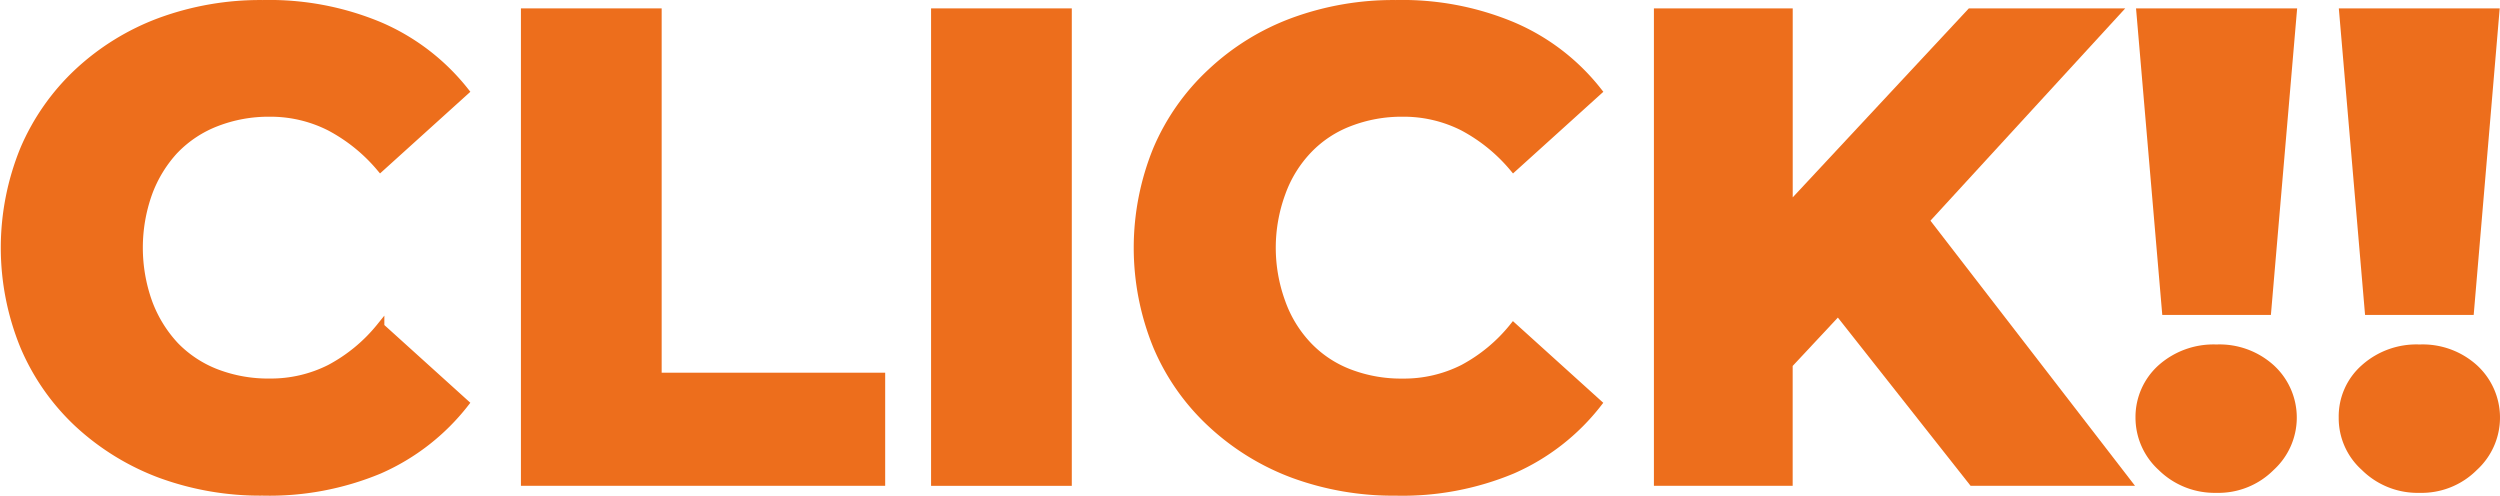 <svg xmlns="http://www.w3.org/2000/svg" width="317.703" height="63.001" viewBox="0 0 317.703 63.001">
  <g id="click2" transform="translate(0.093 -0.046)">
    <path id="패스_970" data-name="패스 970" d="M153.456,283.612a14.638,14.638,0,0,1,5.248-3.442,18.338,18.338,0,0,1,6.748-1.221,16.669,16.669,0,0,1,7.664,1.8,21.493,21.493,0,0,1,6.415,5.19l10.747-9.715a27.768,27.768,0,0,0-10.885-8.327,36.281,36.281,0,0,0-14.8-2.776,36.837,36.837,0,0,0-13.051,2.248,31.244,31.244,0,0,0-10.413,6.412,28.978,28.978,0,0,0-6.887,9.826,33.016,33.016,0,0,0,0,24.981,28.812,28.812,0,0,0,6.887,9.853,31.687,31.687,0,0,0,10.413,6.412,36.836,36.836,0,0,0,13.051,2.248,36.28,36.28,0,0,0,14.8-2.776,28.128,28.128,0,0,0,10.885-8.466l-10.747-9.715a20.714,20.714,0,0,1-6.415,5.3,16.667,16.667,0,0,1-7.664,1.776,18.335,18.335,0,0,1-6.748-1.193,14.635,14.635,0,0,1-5.248-3.442,16.347,16.347,0,0,1-3.416-5.551,20.642,20.642,0,0,1,0-13.878,16.347,16.347,0,0,1,3.415-5.551Z" transform="translate(-131.28 -264.57)" fill="#ed6e1c" stroke="#ed6e1c" stroke-width="1"/>
    <path id="패스_971" data-name="패스 971" d="M41.194.93H24.31V60.6H69.6V47.227H41.194Z" transform="translate(42.297 0.682)" fill="#ed6e1c" stroke="#ed6e1c" stroke-width="1"/>
    <rect id="사각형_1058" data-name="사각형 1058" width="16.883" height="59.675" transform="translate(118.729 1.612)" fill="#ed6e1c" stroke="#ed6e1c" stroke-width="1"/>
    <path id="패스_972" data-name="패스 972" d="M205.334,283.612a14.272,14.272,0,0,1,5.221-3.442,18.339,18.339,0,0,1,6.748-1.221,16.669,16.669,0,0,1,7.692,1.8,21.41,21.41,0,0,1,6.387,5.19l10.747-9.715a27.462,27.462,0,0,0-10.885-8.327,36.281,36.281,0,0,0-14.8-2.776,36.836,36.836,0,0,0-13.051,2.248A30.827,30.827,0,0,0,193,273.786a28.672,28.672,0,0,0-6.915,9.826,33.016,33.016,0,0,0,0,24.981A28.506,28.506,0,0,0,193,318.446a31.269,31.269,0,0,0,10.386,6.412,36.839,36.839,0,0,0,13.051,2.248,36.282,36.282,0,0,0,14.8-2.776,27.933,27.933,0,0,0,10.885-8.466l-10.747-9.715a20.6,20.6,0,0,1-6.387,5.3,16.667,16.667,0,0,1-7.692,1.777,18.333,18.333,0,0,1-6.748-1.193,14.274,14.274,0,0,1-5.221-3.442,15.516,15.516,0,0,1-3.416-5.551,20.2,20.2,0,0,1,0-13.878A15.514,15.514,0,0,1,205.334,283.612Z" transform="translate(-39.148 -264.57)" fill="#ed6e1c" stroke="#ed6e1c" stroke-width="1"/>
    <path id="패스_973" data-name="패스 973" d="M134.419.93H115.9l-23.1,24.786V.93H76.16V60.6H92.794V45.672l6.276-6.717L116.147,60.6H135.78L110.149,27.381Z" transform="translate(134.428 0.682)" fill="#ed6e1c" stroke="#ed6e1c" stroke-width="1"/>
    <path id="패스_974" data-name="패스 974" d="M239.255,280.9a10,10,0,0,0-7,2.5,8.331,8.331,0,0,0-2.777,6.276,8.5,8.5,0,0,0,2.777,6.3,9.636,9.636,0,0,0,7,2.777,9.414,9.414,0,0,0,6.942-2.777,8.511,8.511,0,0,0,0-12.579A9.775,9.775,0,0,0,239.255,280.9Z" transform="translate(42.311 -236.576)" fill="#ed6e1c" stroke="#ed6e1c" stroke-width="1"/>
    <path id="패스_975" data-name="패스 975" d="M101.489,38.89h12.885L117.623.93H98.24Z" transform="translate(173.662 0.682)" fill="#ed6e1c" stroke="#ed6e1c" stroke-width="1"/>
    <path id="패스_976" data-name="패스 976" d="M123.654,38.89,126.875.93H107.52l3.249,37.96Z" transform="translate(190.152 0.682)" fill="#ed6e1c" stroke="#ed6e1c" stroke-width="1"/>
    <path id="패스_977" data-name="패스 977" d="M248.555,280.9a9.914,9.914,0,0,0-7,2.5,8.164,8.164,0,0,0-2.777,6.276,8.331,8.331,0,0,0,2.777,6.3,9.552,9.552,0,0,0,7,2.777,9.414,9.414,0,0,0,6.942-2.777,8.511,8.511,0,0,0,0-12.579A9.775,9.775,0,0,0,248.555,280.9Z" transform="translate(58.835 -236.576)" fill="#ed6e1c" stroke="#ed6e1c" stroke-width="1"/>
  </g>
</svg>
